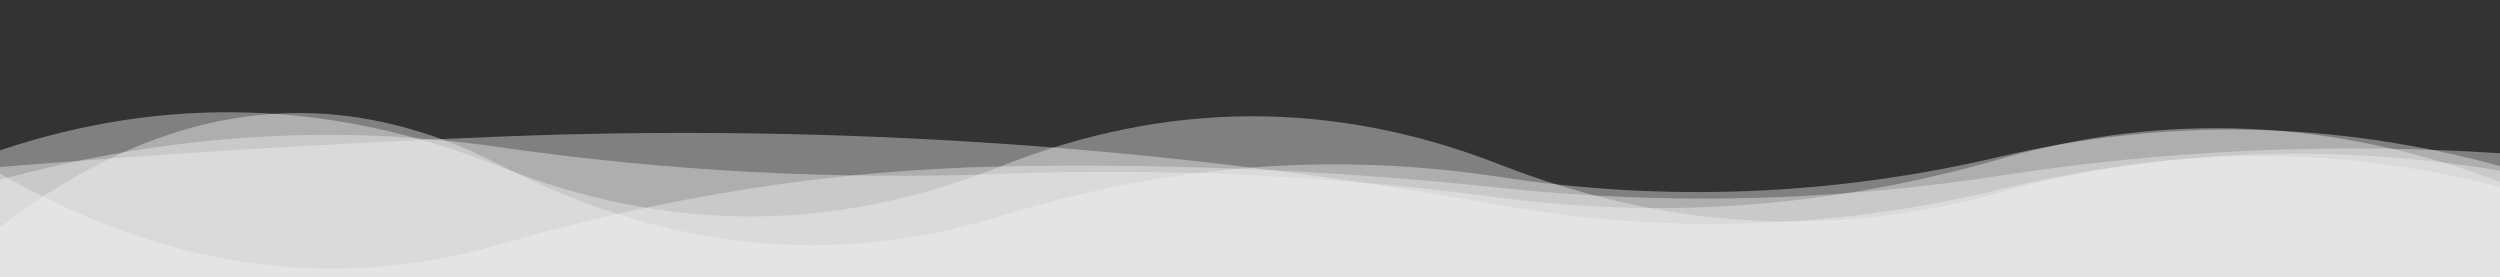 <?xml version="1.0" encoding="UTF-8" standalone="no"?>
<svg
   width="1290"
   height="143"
   preserveAspectRatio="xMidYMid"
   viewBox="0 0 1290 143"
   style="z-index:1;display:block;animation-play-state:paused"
   version="1.1"
   id="svg19"
   sodipodi:docname="Wave-up.svg"
   inkscape:version="1.1.2 (b8e25be833, 2022-02-05)"
   xmlns:inkscape="http://www.inkscape.org/namespaces/inkscape"
   xmlns:sodipodi="http://sodipodi.sourceforge.net/DTD/sodipodi-0.dtd"
   xmlns:xlink="http://www.w3.org/1999/xlink"
   xmlns="http://www.w3.org/2000/svg"
   xmlns:svg="http://www.w3.org/2000/svg">
  <rect x="0" y="0" width="1290" height="143" fill="#333333" stroke="none"/>
  <defs
     id="defs23">
    <linearGradient
       inkscape:collect="always"
       xlink:href="#lg-0.4624855877360964"
       id="linearGradient25"
       x1="0"
       y1="0"
       x2="315.06"
       y2="0"
       gradientTransform="scale(4.094,0.244)"
       gradientUnits="userSpaceOnUse" />
    <linearGradient
       inkscape:collect="always"
       xlink:href="#lg-0.4624855877360964"
       id="linearGradient27"
       x1="0"
       y1="0"
       x2="320.044"
       y2="0"
       gradientTransform="scale(4.031,0.248)"
       gradientUnits="userSpaceOnUse" />
    <linearGradient
       inkscape:collect="always"
       xlink:href="#lg-0.4624855877360964"
       id="linearGradient29"
       x1="0"
       y1="0"
       x2="335.401"
       y2="0"
       gradientTransform="scale(3.846,0.26)"
       gradientUnits="userSpaceOnUse" />
    <linearGradient
       inkscape:collect="always"
       xlink:href="#lg-0.4624855877360964"
       id="linearGradient31"
       x1="0"
       y1="0"
       x2="336.19"
       y2="0"
       gradientTransform="scale(3.837,0.261)"
       gradientUnits="userSpaceOnUse" />
    <linearGradient
       inkscape:collect="always"
       xlink:href="#lg-0.4624855877360964"
       id="linearGradient33"
       x1="0"
       y1="0"
       x2="298.208"
       y2="0"
       gradientTransform="scale(4.326,0.231)"
       gradientUnits="userSpaceOnUse" />
  </defs>
  <sodipodi:namedview
     id="namedview21"
     pagecolor="#ffffff"
     bordercolor="#666666"
     borderopacity="1.0"
     inkscape:pageshadow="2"
     inkscape:pageopacity="0.0"
     inkscape:pagecheckerboard="0"
     showgrid="false"
     inkscape:zoom="0.82868217"
     inkscape:cx="645"
     inkscape:cy="71.197381"
     inkscape:window-width="1304"
     inkscape:window-height="745"
     inkscape:window-x="54"
     inkscape:window-y="-8"
     inkscape:window-maximized="1"
     inkscape:current-layer="svg19" />
  <g
     transform="rotate(180,645,72.769)"
     id="g17">
    <linearGradient
       id="lg-0.4624855877360964"
       x1="0"
       x2="1"
       y1="0"
       y2="0">
      <stop
         stop-color="#f3f3f3"
         offset="0"
         style="animation-play-state:paused"
         id="stop2" />
      <stop
         stop-color="#f3f3f3"
         offset="1"
         style="animation-play-state:paused"
         id="stop4" />
    </linearGradient>
    <path
       d="m 0,0 v 57.488 q 129,21.396 258,-9.662 129,-31.058 258,-8.09 129,22.968 258,31.703 129,8.735 258,3.621 129,-5.114 258,-15.688 V 0 Z"
       fill="url(#lg-0.4624855877360964)"
       opacity="0.4"
       style="opacity:0.4;fill:url(#linearGradient25)"
       id="path7" />
    <path
       d="m 0,0 v 51.744 q 129,48.663 258,11.704 129,-36.959 258,-19.897 129,17.061 258,12.272 129,-4.79 258,13.749 129,18.539 258,-16.814 V 0 Z"
       fill="url(#lg-0.4624855877360964)"
       opacity="0.4"
       style="opacity:0.4;fill:url(#linearGradient27)"
       id="path9" />
    <path
       d="M 0,0 V 59.875 Q 129,94.85 258,64.682 387,34.514 516,54.22 645,73.926 774,33.989 903,-5.949 1032,60.458 1161,126.864 1290,28.399 V 0 Z"
       fill="url(#lg-0.4624855877360964)"
       opacity="0.4"
       style="opacity:0.4;fill:url(#linearGradient29)"
       id="path11" />
    <path
       d="m 0,0 v 49.126 q 129,33.169 258,-2.851 129,-36.02 258,14.343 129,50.363 258,-1.069 129,-51.432 258,0.045 129,51.477 258,8.384 V 0 Z"
       fill="url(#lg-0.4624855877360964)"
       opacity="0.4"
       style="opacity:0.4;fill:url(#linearGradient31)"
       id="path13" />
    <path
       d="m 0,0 v 66.467 q 129,8.358 258,-11.575 129,-19.933 258,-6.265 129,13.668 258,10.995 129,-2.674 258,-40.146 129,-37.473 258,36.525 V 0 Z"
       fill="url(#lg-0.4624855877360964)"
       opacity="0.4"
       style="opacity:0.4;fill:url(#linearGradient33)"
       id="path15" />
  </g>
</svg>

